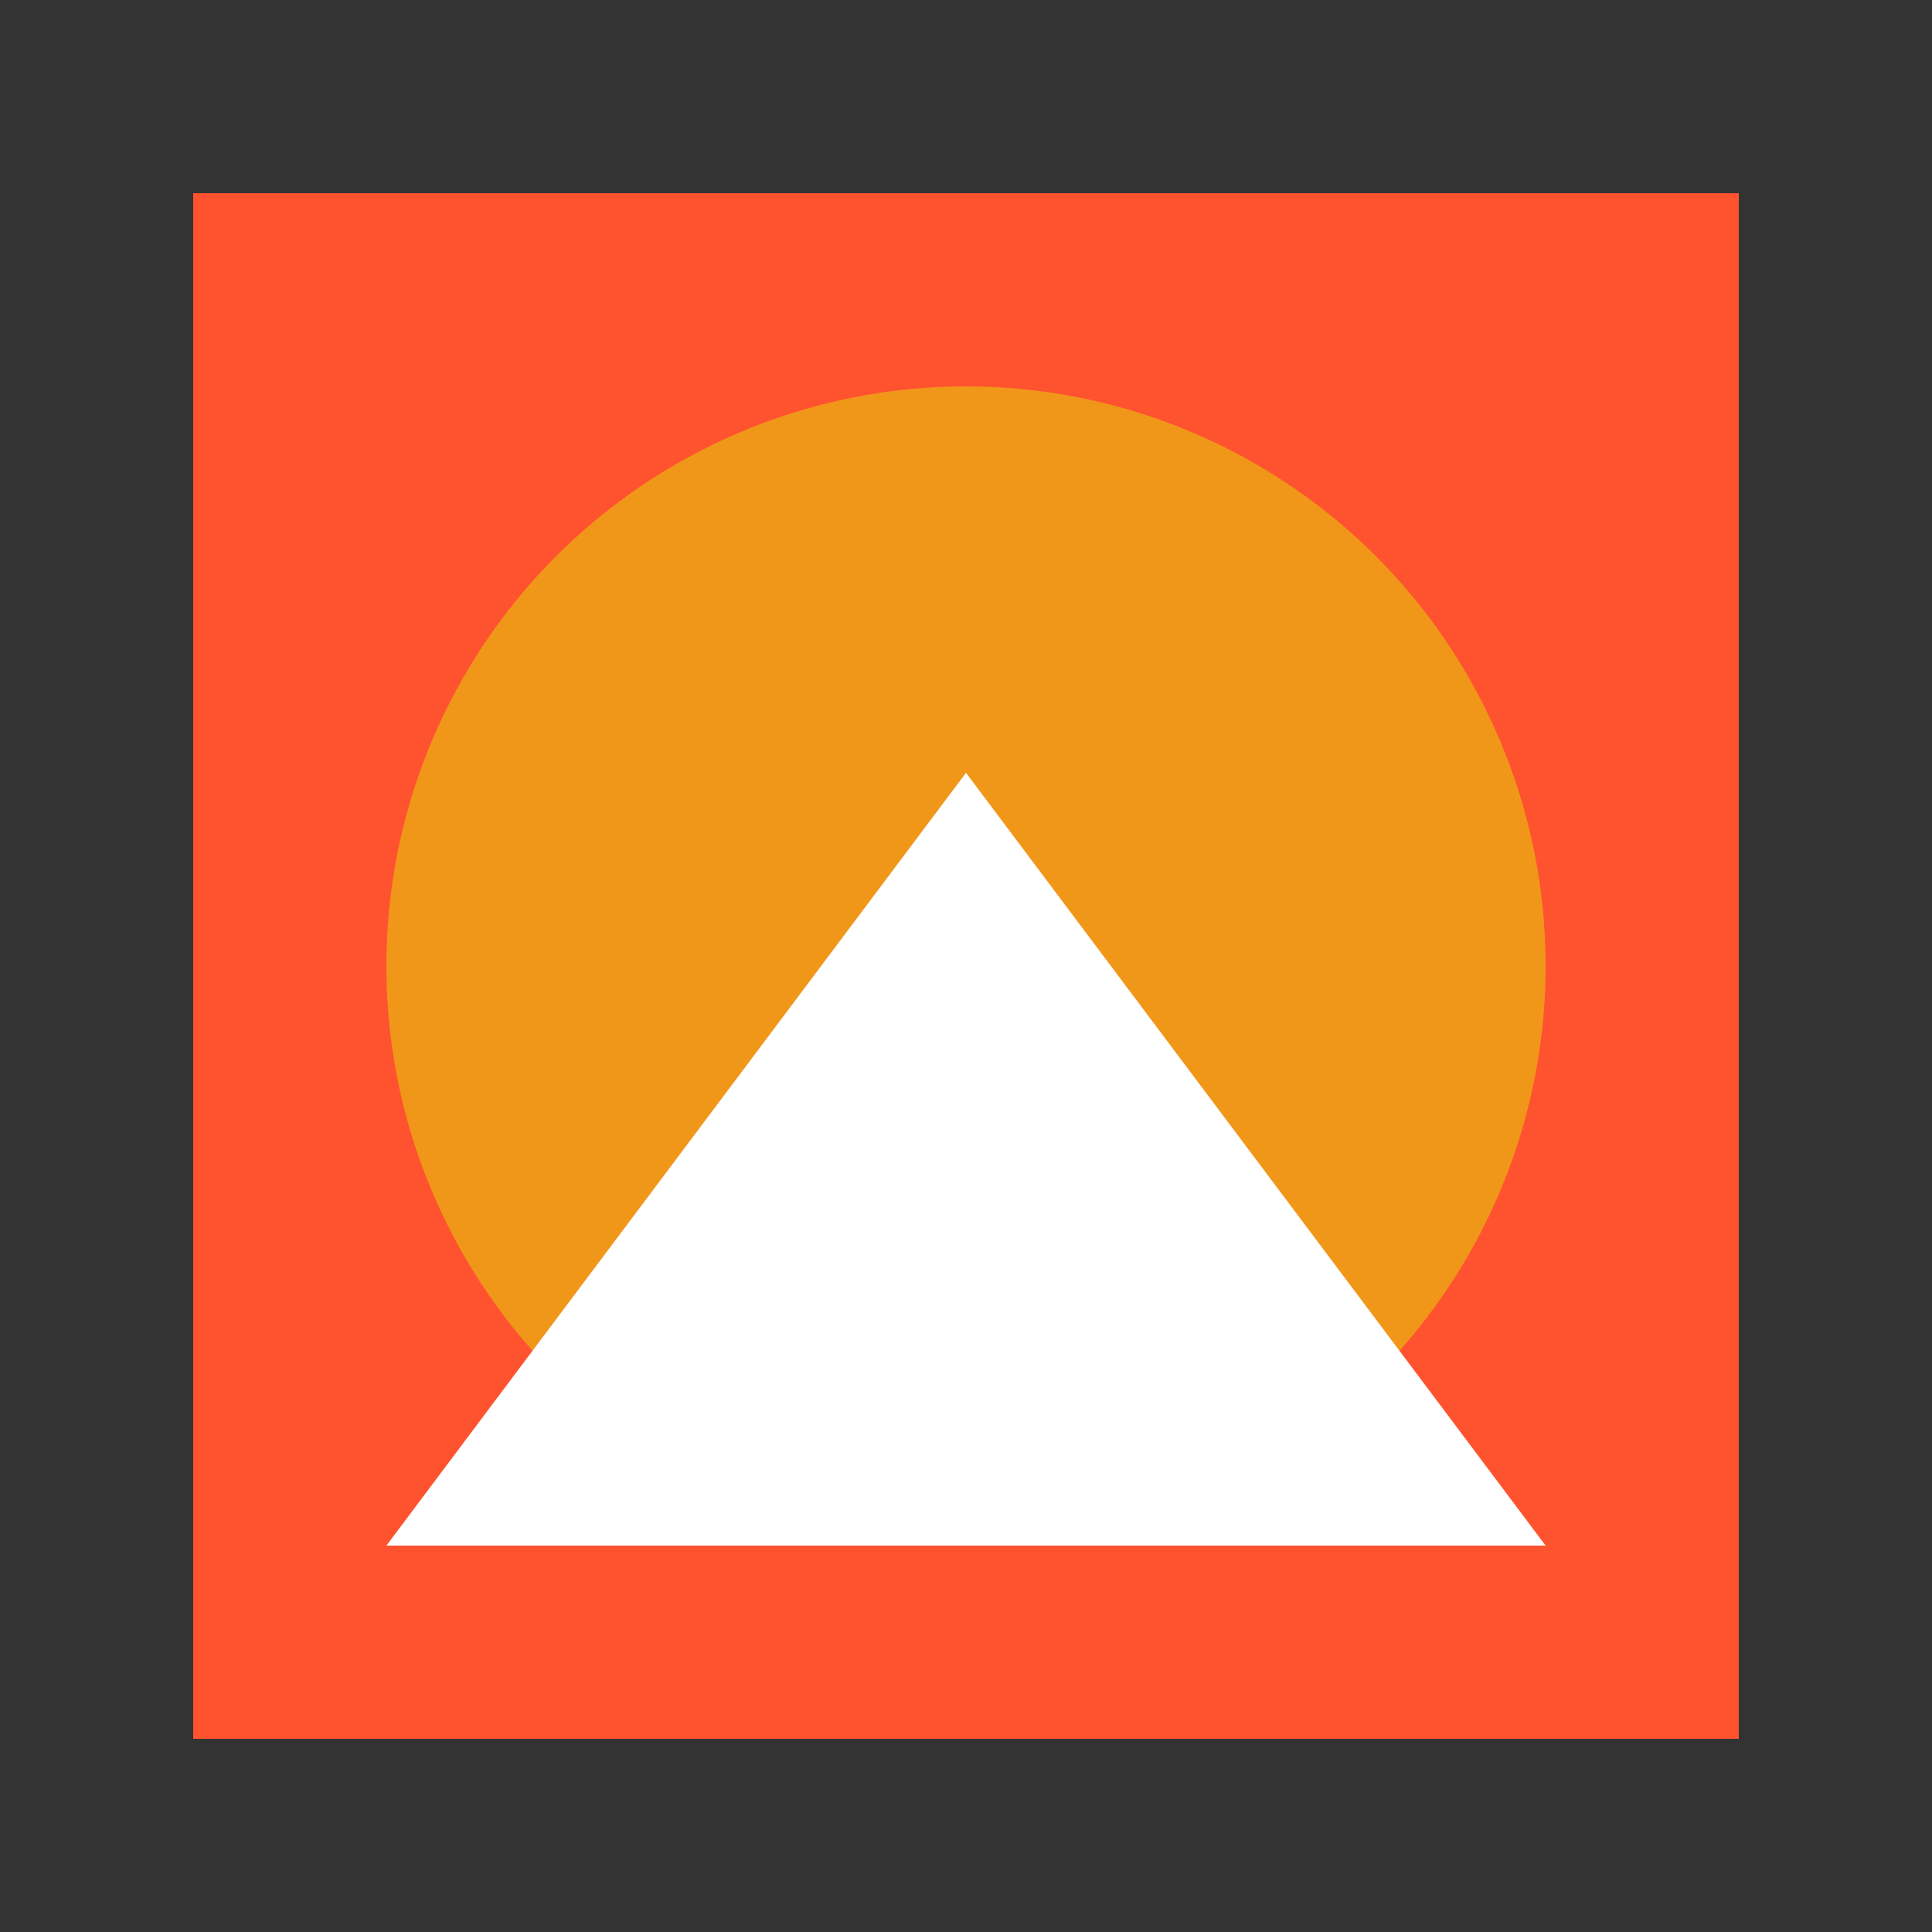<?xml version="1.0" encoding="UTF-8"?>
<svg width="100" height="100" version="1.1" viewBox="0 0 100 100" xmlns="http://www.w3.org/2000/svg">
 <rect x="0" y="0" width="100" height="100" fill="#333333" stroke="none"/>
 <rect x="10" y="10" width="80" height="80" fill="#FF522F"/>
 <circle cx="50" cy="50" r="30" fill="#F09719"/>
 <path d="m20 80 30-40 30 40z" fill="#fff"/>
</svg>
